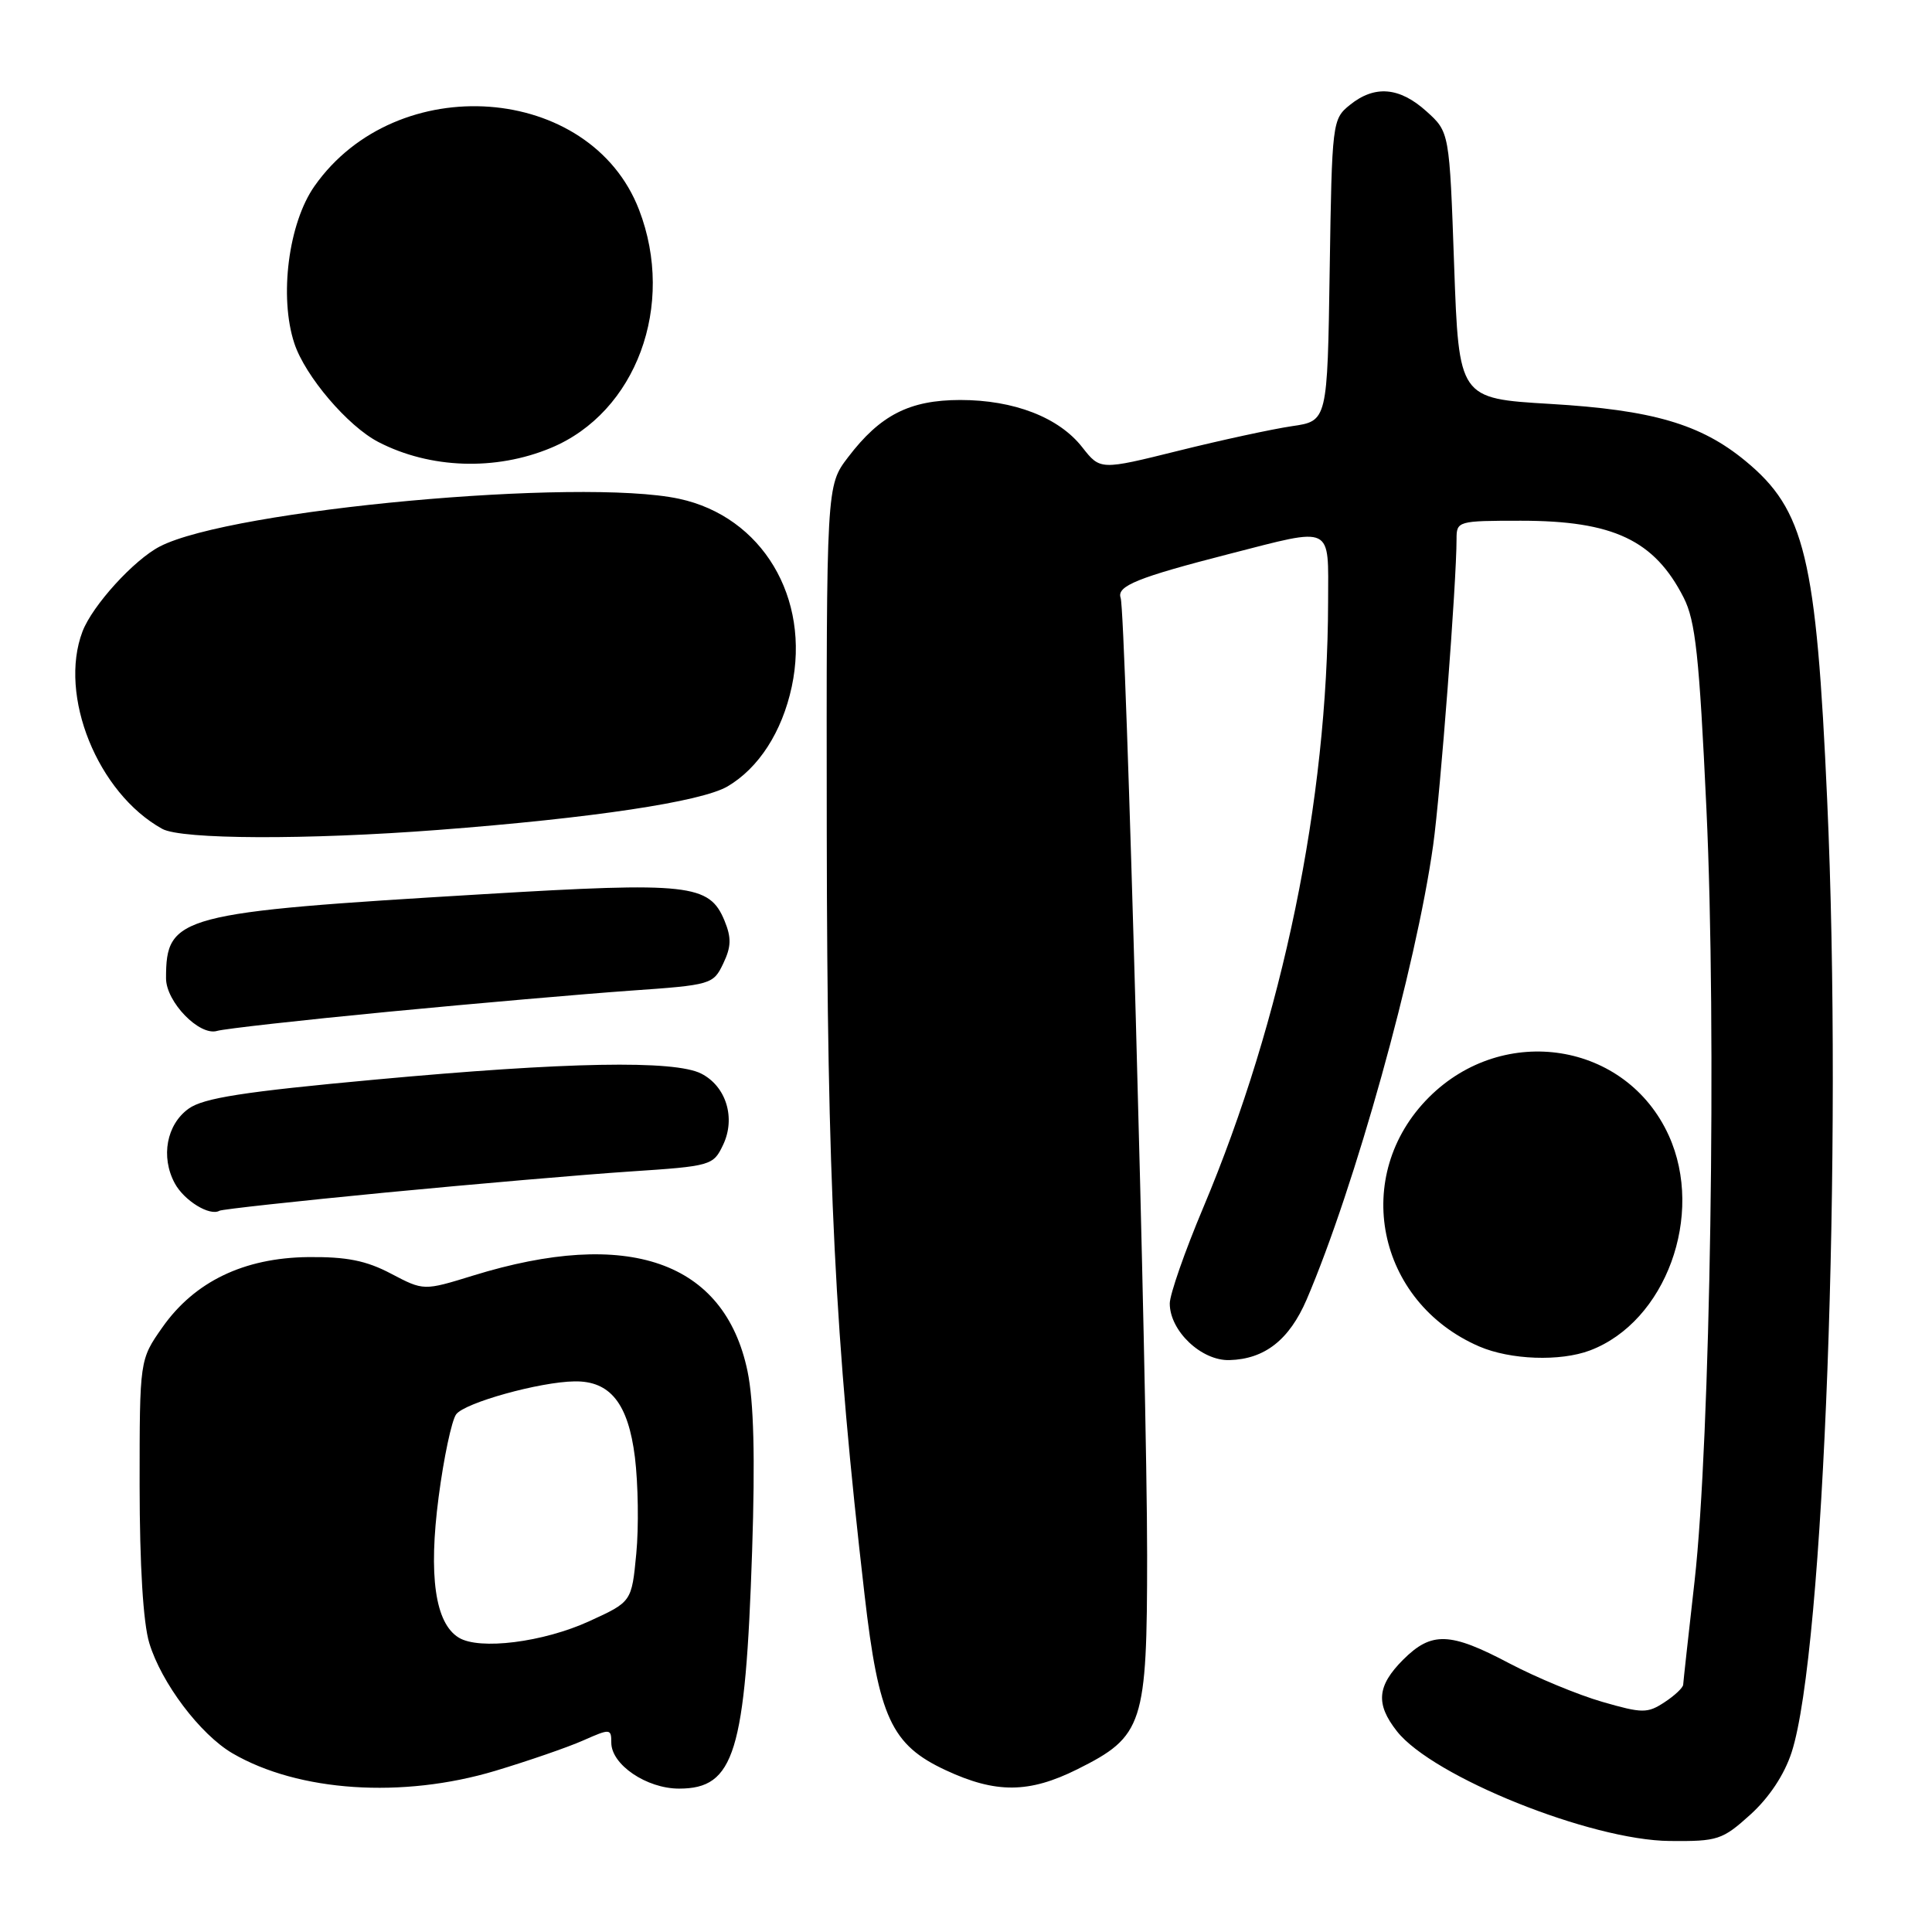 <?xml version="1.0" encoding="UTF-8" standalone="no"?>
<!DOCTYPE svg PUBLIC "-//W3C//DTD SVG 1.1//EN" "http://www.w3.org/Graphics/SVG/1.1/DTD/svg11.dtd" >
<svg xmlns="http://www.w3.org/2000/svg" xmlns:xlink="http://www.w3.org/1999/xlink" version="1.1" viewBox="0 0 256 256">
 <g >
 <path fill="currentColor"
d=" M 231.94 240.44 C 234.43 238.18 236.44 235.15 237.40 232.19 C 241.69 219.00 244.19 152.12 242.11 106.00 C 240.67 73.83 239.16 67.57 231.27 61.07 C 225.35 56.19 218.96 54.32 205.40 53.52 C 193.31 52.80 193.31 52.80 192.68 35.15 C 192.06 17.50 192.06 17.50 189.01 14.75 C 185.44 11.53 182.15 11.25 178.86 13.91 C 176.54 15.78 176.49 16.18 176.19 35.80 C 175.89 55.79 175.89 55.79 171.19 56.47 C 168.61 56.85 161.84 58.31 156.14 59.73 C 145.79 62.30 145.79 62.30 143.41 59.27 C 140.31 55.30 134.35 53.00 127.23 53.00 C 120.52 53.01 116.63 54.99 112.37 60.59 C 109.50 64.35 109.50 64.35 109.55 110.43 C 109.61 156.85 110.61 177.13 114.56 211.33 C 116.43 227.58 118.11 231.21 125.31 234.56 C 131.96 237.66 136.35 237.63 142.77 234.43 C 151.50 230.07 152.00 228.55 152.00 206.05 C 152.00 183.65 149.17 81.11 148.49 79.22 C 147.94 77.65 150.73 76.52 162.88 73.40 C 176.81 69.83 176.00 69.44 175.98 79.75 C 175.93 106.08 169.97 135.00 159.43 160.03 C 156.99 165.82 155.00 171.53 155.00 172.72 C 155.00 176.35 159.19 180.33 162.91 180.22 C 167.59 180.09 170.84 177.53 173.14 172.19 C 179.52 157.29 187.63 128.19 189.90 112.00 C 190.86 105.14 193.00 77.17 193.00 71.42 C 193.00 69.05 193.17 69.00 201.53 69.00 C 213.76 69.00 219.21 71.57 223.09 79.18 C 224.66 82.26 225.16 86.88 226.11 107.18 C 227.48 136.36 226.64 190.89 224.54 209.50 C 223.73 216.65 223.05 222.83 223.03 223.23 C 223.01 223.63 221.90 224.68 220.55 225.56 C 218.29 227.04 217.63 227.04 212.30 225.50 C 209.11 224.58 203.59 222.29 200.03 220.42 C 192.13 216.24 189.69 216.16 185.92 219.92 C 182.46 223.39 182.25 225.78 185.10 229.40 C 189.84 235.43 210.78 243.85 221.25 243.94 C 227.61 244.00 228.22 243.80 231.94 240.44 Z  M 65.64 234.64 C 69.96 233.34 75.19 231.54 77.25 230.63 C 80.86 229.03 81.00 229.04 81.00 230.91 C 81.00 233.83 85.68 237.00 89.98 237.00 C 97.32 237.00 98.77 232.29 99.66 205.50 C 100.07 193.09 99.88 185.70 99.05 181.69 C 96.01 167.12 83.23 162.67 62.69 169.02 C 56.14 171.04 56.14 171.04 51.82 168.77 C 48.52 167.03 45.93 166.52 40.83 166.57 C 32.31 166.67 25.77 169.82 21.51 175.89 C 18.50 180.18 18.50 180.18 18.50 196.84 C 18.51 207.44 18.97 215.03 19.78 217.71 C 21.38 223.00 26.53 229.82 30.80 232.32 C 39.54 237.42 53.31 238.34 65.64 234.64 Z  M 210.68 178.94 C 220.72 175.15 225.90 160.99 221.12 150.46 C 215.50 138.09 199.26 135.50 189.35 145.39 C 179.00 155.73 182.38 172.51 196.00 178.41 C 200.13 180.19 206.73 180.43 210.68 178.94 Z  M 51.08 158.02 C 62.86 156.89 77.45 155.63 83.49 155.23 C 94.23 154.52 94.51 154.44 95.81 151.71 C 97.51 148.15 96.23 143.95 92.92 142.26 C 89.37 140.45 75.11 140.71 49.76 143.05 C 32.25 144.66 26.97 145.49 25.00 146.90 C 22.07 149.00 21.27 153.28 23.15 156.78 C 24.39 159.09 27.79 161.18 29.08 160.43 C 29.41 160.24 39.31 159.16 51.08 158.02 Z  M 51.50 134.06 C 63.05 132.95 77.45 131.70 83.49 131.27 C 94.25 130.52 94.51 130.44 95.83 127.68 C 96.90 125.44 96.93 124.26 96.00 121.99 C 93.99 117.14 91.35 116.85 64.11 118.48 C 23.60 120.90 22.00 121.32 22.00 129.63 C 22.00 132.75 26.42 137.31 28.77 136.60 C 29.72 136.32 39.95 135.17 51.50 134.06 Z  M 58.05 109.97 C 78.48 108.41 92.90 106.24 96.39 104.21 C 100.53 101.78 103.62 97.00 104.91 91.00 C 107.43 79.21 100.99 68.45 89.98 66.09 C 76.86 63.28 30.63 67.52 21.18 72.41 C 17.75 74.18 12.24 80.24 10.93 83.68 C 7.71 92.15 12.94 105.10 21.50 109.83 C 24.04 111.24 40.68 111.30 58.05 109.97 Z  M 73.00 59.35 C 84.30 54.65 89.55 40.46 84.68 27.80 C 78.24 11.06 52.55 9.18 41.68 24.65 C 38.22 29.56 36.97 39.34 39.00 45.49 C 40.43 49.84 46.08 56.47 50.14 58.57 C 56.98 62.11 65.67 62.41 73.00 59.35 Z  M 60.78 216.99 C 57.65 215.07 56.76 208.78 58.12 198.37 C 58.80 193.15 59.85 188.22 60.44 187.41 C 61.57 185.87 71.53 183.10 76.14 183.04 C 80.86 182.97 83.24 185.97 84.13 193.09 C 84.56 196.62 84.65 202.37 84.31 205.87 C 83.70 212.25 83.70 212.25 78.10 214.81 C 72.00 217.61 63.51 218.68 60.78 216.99 Z "/>
</g>
</svg>